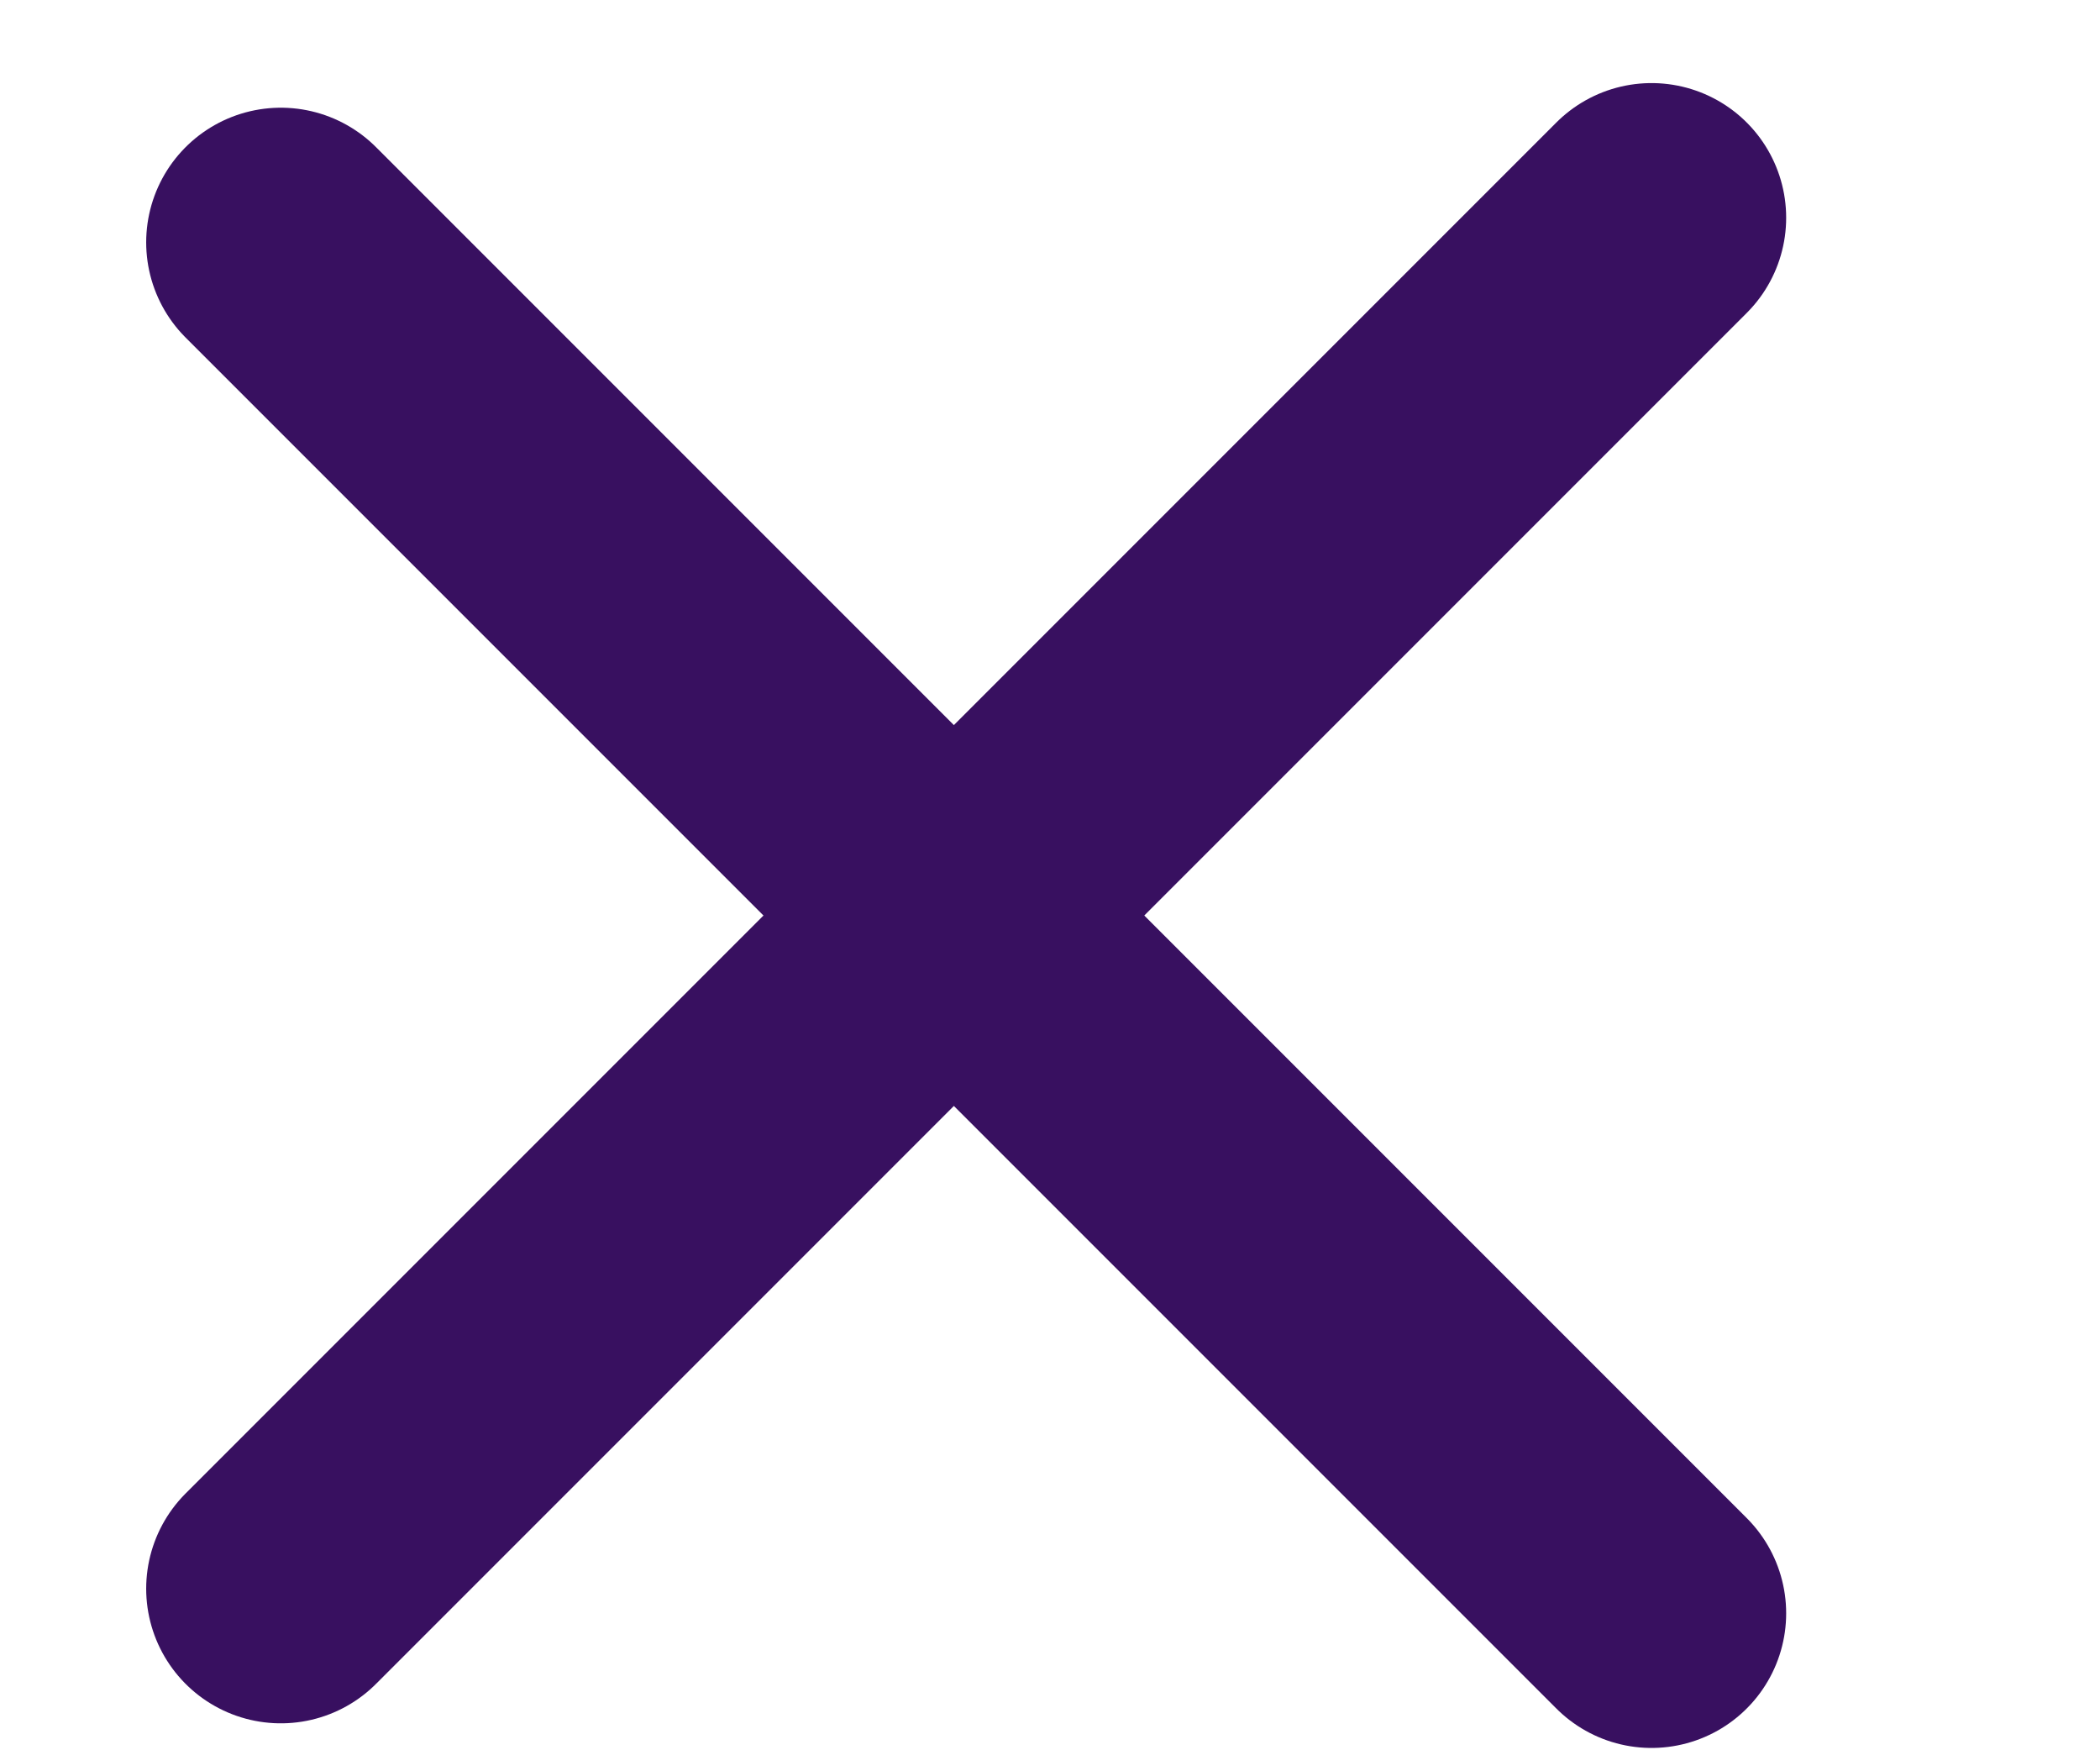 <?xml version="1.0" encoding="UTF-8" standalone="no"?><svg width='18' height='15' viewBox='0 0 18 15' fill='none' xmlns='http://www.w3.org/2000/svg'>
<path d='M2.407 13.615L14.156 1.866' stroke='#381060' stroke-width='2.308' stroke-linecap='round'/>
<path d='M2.407 2.077L14.156 13.826' stroke='#381060' stroke-width='2.308' stroke-linecap='round'/>
</svg>
